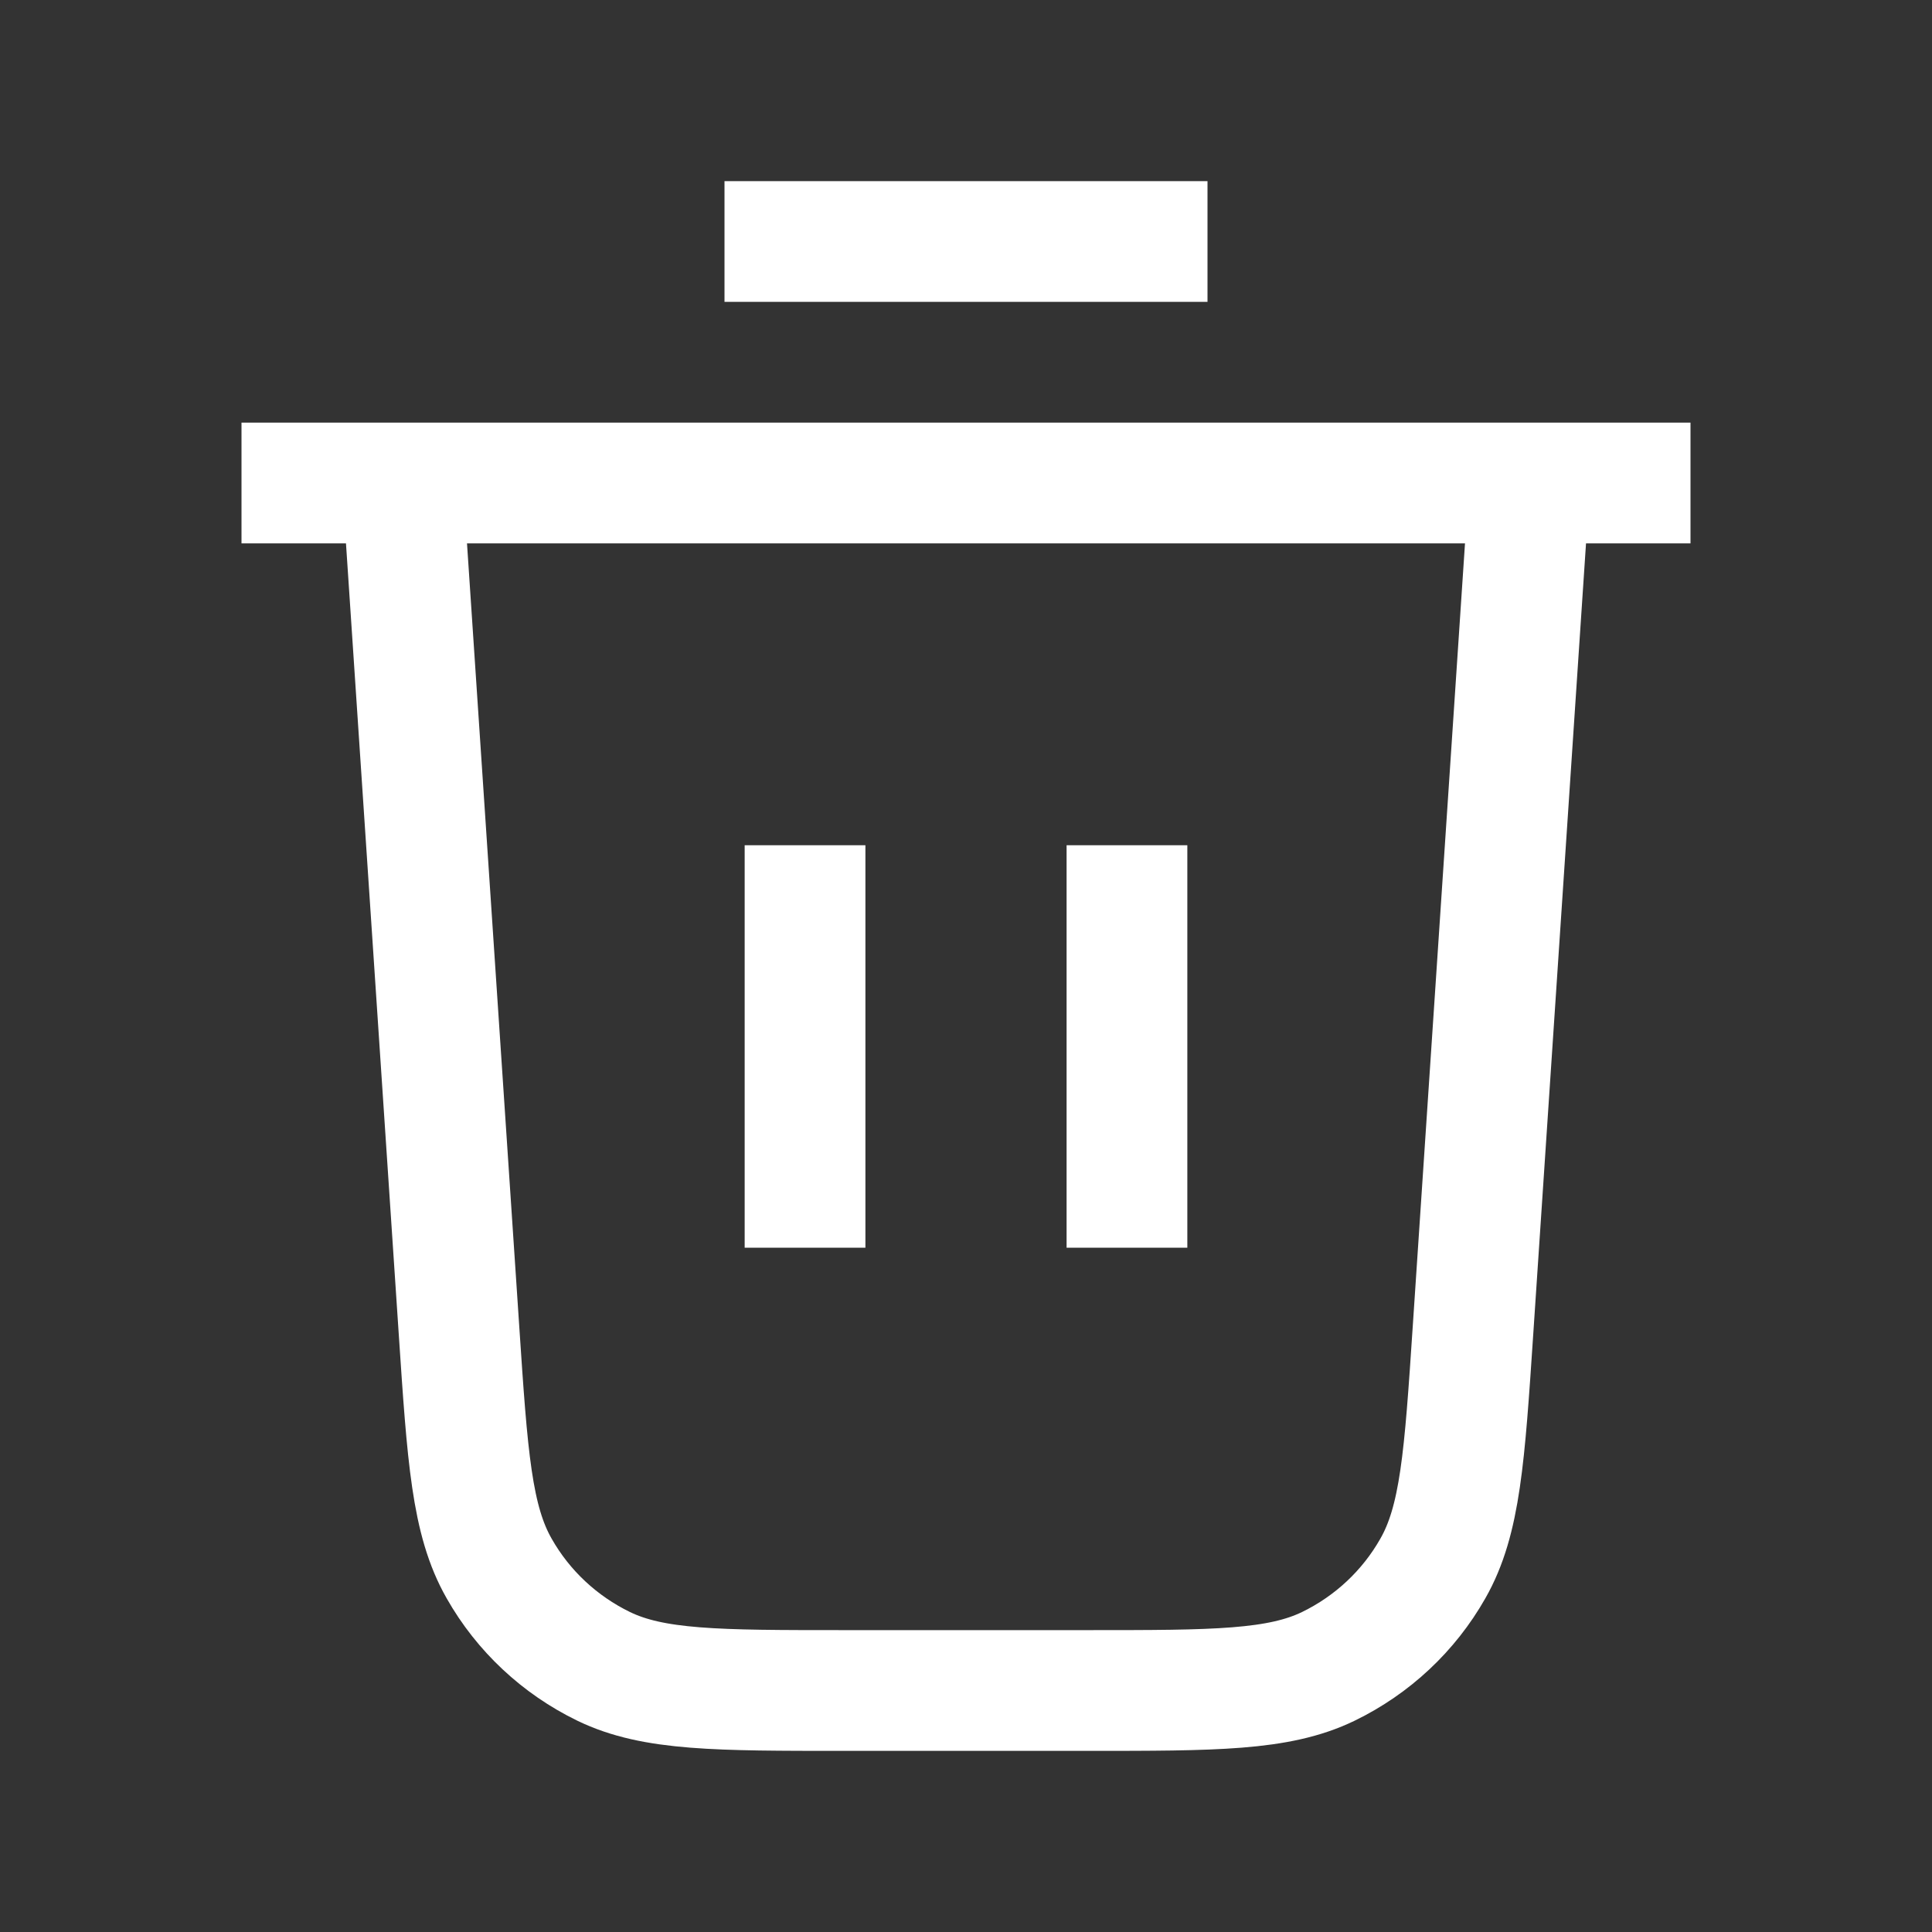 <svg width="16" height="16" viewBox="0 0 16 16" fill="none" xmlns="http://www.w3.org/2000/svg" xmlns:xlink="http://www.w3.org/1999/xlink">
	<rect x="0" y="0" width="16" height="16" fill="#333333" stroke="none"/>
	<desc>
			Created with Pixso.
	</desc>
	<defs>
		<clipPath id="clip22_1913">
			<rect id="trash-03" width="16" height="16" fill="white" fill-opacity="0"/>
		</clipPath>
	</defs>
	<rect id="trash-03" width="16" height="16" fill="#FFFFFF" fill-opacity="0"/>
	<g clip-path="url(#clip22_1913)">
		<path id="Icon" d="M6 2L10 2M2 4L14 4M12.667 4L12.199 11.013C12.129 12.065 12.094 12.591 11.866 12.99C11.667 13.341 11.365 13.623 11.001 13.8C10.588 14 10.06 14 9.006 14L6.994 14C5.939 14 5.412 14 4.999 13.8C4.635 13.623 4.333 13.341 4.134 12.99C3.906 12.591 3.871 12.065 3.801 11.013L3.333 4M6.667 7L6.667 10.333M9.333 7L9.333 10.333" stroke="#FFFFFF" stroke-opacity="1" stroke-width="1" stroke-linejoin="round"/>
	</g>
</svg>
